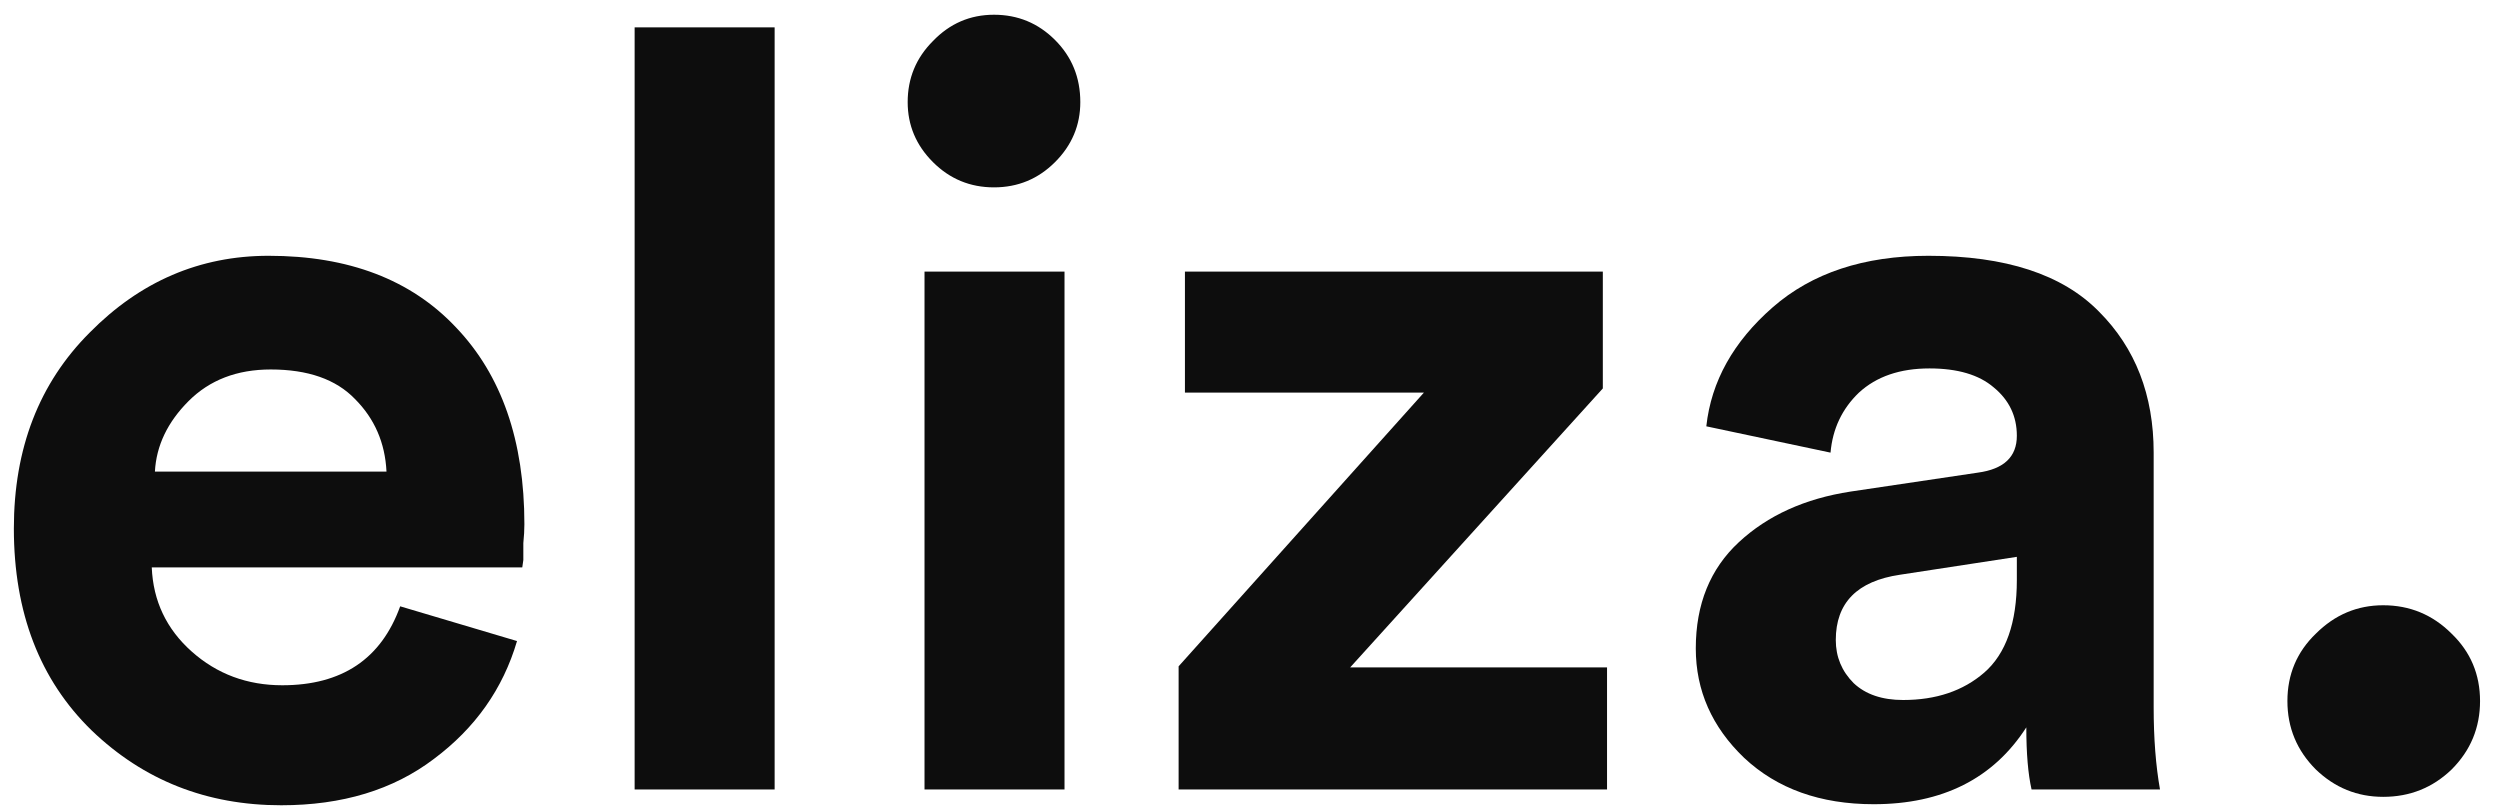 <svg width="114" height="37" viewBox="0 0 114 37" fill="none" xmlns="http://www.w3.org/2000/svg">
<path d="M7.064 21.504H17.624C17.56 20.192 17.08 19.088 16.184 18.192C15.32 17.296 14.04 16.848 12.344 16.848C10.808 16.848 9.56 17.328 8.6 18.288C7.64 19.248 7.128 20.32 7.064 21.504ZM18.248 27.648L23.576 29.232C22.936 31.408 21.672 33.2 19.784 34.608C17.928 36.016 15.608 36.72 12.824 36.72C9.432 36.72 6.552 35.584 4.184 33.312C1.816 31.008 0.632 27.936 0.632 24.096C0.632 20.448 1.784 17.472 4.088 15.168C6.392 12.832 9.112 11.664 12.248 11.664C15.896 11.664 18.744 12.752 20.792 14.928C22.872 17.104 23.912 20.096 23.912 23.904C23.912 24.16 23.896 24.448 23.864 24.768C23.864 25.088 23.864 25.344 23.864 25.536L23.816 25.872H6.92C6.984 27.408 7.592 28.688 8.744 29.712C9.896 30.736 11.272 31.248 12.872 31.248C15.592 31.248 17.384 30.048 18.248 27.648Z" fill="#0D0D0D"/>
<path d="M35.323 36H28.939V1.248H35.323V36Z" fill="#0D0D0D"/>
<path d="M48.542 36H42.158V12.384H48.542V36ZM41.39 4.656C41.39 3.568 41.774 2.64 42.542 1.872C43.31 1.072 44.238 0.672 45.326 0.672C46.414 0.672 47.342 1.056 48.11 1.824C48.878 2.592 49.262 3.536 49.262 4.656C49.262 5.712 48.878 6.624 48.11 7.392C47.342 8.16 46.414 8.544 45.326 8.544C44.238 8.544 43.31 8.16 42.542 7.392C41.774 6.624 41.39 5.712 41.39 4.656Z" fill="#0D0D0D"/>
<path d="M73.281 36H53.745V30.384L64.929 17.904H54.033V12.384H73.089V17.712L61.569 30.432H73.281V36Z" fill="#0D0D0D"/>
<path d="M77.328 29.568C77.328 27.552 77.984 25.936 79.296 24.72C80.608 23.504 82.303 22.736 84.383 22.416L90.192 21.552C91.376 21.392 91.968 20.832 91.968 19.872C91.968 18.976 91.615 18.24 90.912 17.664C90.24 17.088 89.263 16.8 87.984 16.8C86.639 16.8 85.567 17.168 84.767 17.904C83.999 18.64 83.567 19.552 83.472 20.64L77.808 19.44C78.031 17.392 79.04 15.584 80.832 14.016C82.624 12.448 84.992 11.664 87.936 11.664C91.456 11.664 94.047 12.512 95.712 14.208C97.376 15.872 98.207 18.016 98.207 20.64V32.256C98.207 33.664 98.303 34.912 98.496 36H92.639C92.48 35.296 92.4 34.352 92.4 33.168C90.895 35.504 88.576 36.672 85.439 36.672C83.007 36.672 81.04 35.968 79.535 34.56C78.064 33.152 77.328 31.488 77.328 29.568ZM86.784 31.92C88.287 31.92 89.519 31.504 90.48 30.672C91.472 29.808 91.968 28.4 91.968 26.448V25.392L86.639 26.208C84.688 26.496 83.712 27.488 83.712 29.184C83.712 29.952 83.984 30.608 84.528 31.152C85.072 31.664 85.823 31.92 86.784 31.92Z" fill="#0D0D0D"/>
<path d="M105.602 35.088C104.738 34.224 104.306 33.184 104.306 31.968C104.306 30.752 104.738 29.728 105.602 28.896C106.466 28.032 107.49 27.6 108.674 27.6C109.89 27.6 110.93 28.032 111.794 28.896C112.658 29.728 113.09 30.752 113.09 31.968C113.09 33.184 112.658 34.224 111.794 35.088C110.93 35.92 109.89 36.336 108.674 36.336C107.49 36.336 106.466 35.92 105.602 35.088Z" fill="#0D0D0D"/>
</svg>
